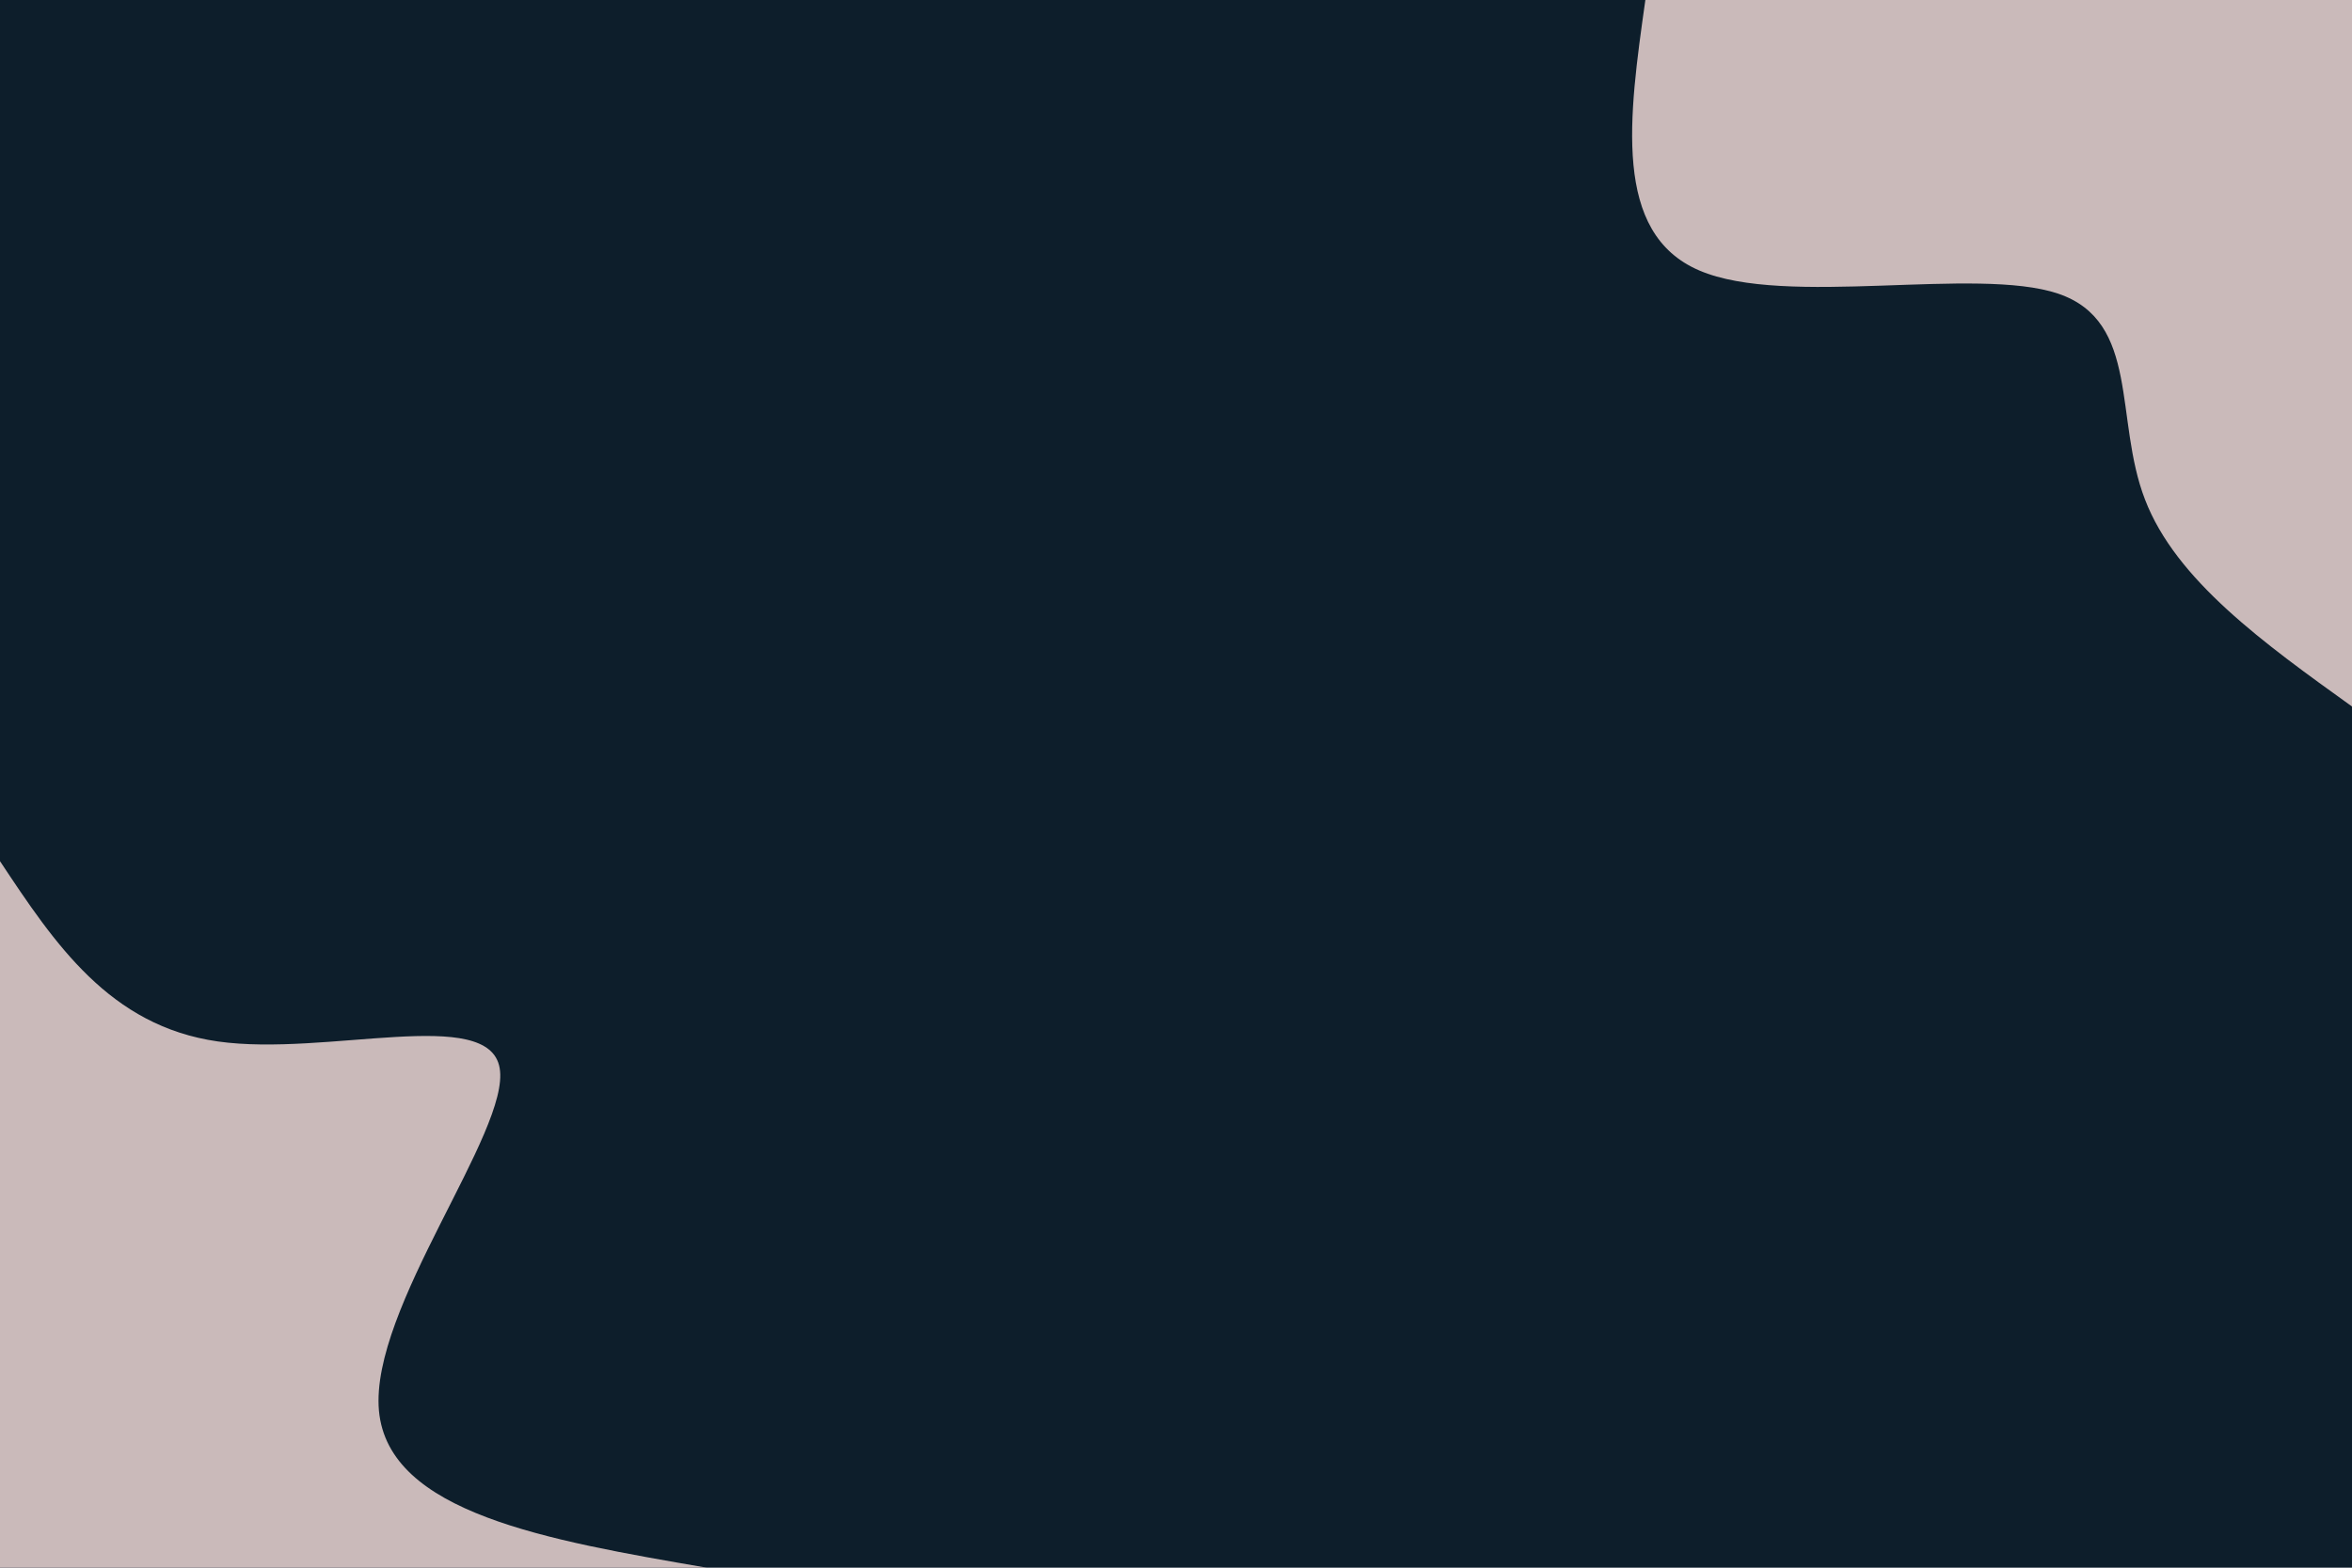 <svg id="visual" viewBox="0 0 900 600" width="900" height="600" xmlns="http://www.w3.org/2000/svg" xmlns:xlink="http://www.w3.org/1999/xlink" version="1.1"><rect x="0" y="0" width="900" height="600" fill="#0d1e2b"></rect><defs><linearGradient id="grad1_0" x1="33.3%" y1="0%" x2="100%" y2="100%"><stop offset="20%" stop-color="#0d1e2b" stop-opacity="1"></stop><stop offset="80%" stop-color="#0d1e2b" stop-opacity="1"></stop></linearGradient></defs><defs><linearGradient id="grad2_0" x1="0%" y1="0%" x2="66.7%" y2="100%"><stop offset="20%" stop-color="#0d1e2b" stop-opacity="1"></stop><stop offset="80%" stop-color="#0d1e2b" stop-opacity="1"></stop></linearGradient></defs><g transform="translate(900, 0)"><path d="M0 270.4C-33.7 246.2 -67.4 222 -79.2 191.2C-91.1 160.5 -81 123.1 -112.4 112.4C-143.8 101.8 -216.6 117.8 -249.8 103.5C-283.1 89.2 -276.7 44.6 -270.4 0L0 0Z" fill="#cababa"></path></g><g transform="translate(0, 600)"><path d="M0 -270.4C20.9 -238.9 41.9 -207.3 83.4 -201.4C125 -195.5 187.1 -215.3 191.2 -191.2C195.4 -167.1 141.5 -99.3 145 -60.1C148.6 -20.9 209.5 -10.5 270.4 0L0 0Z" fill="#cababa"></path></g></svg>